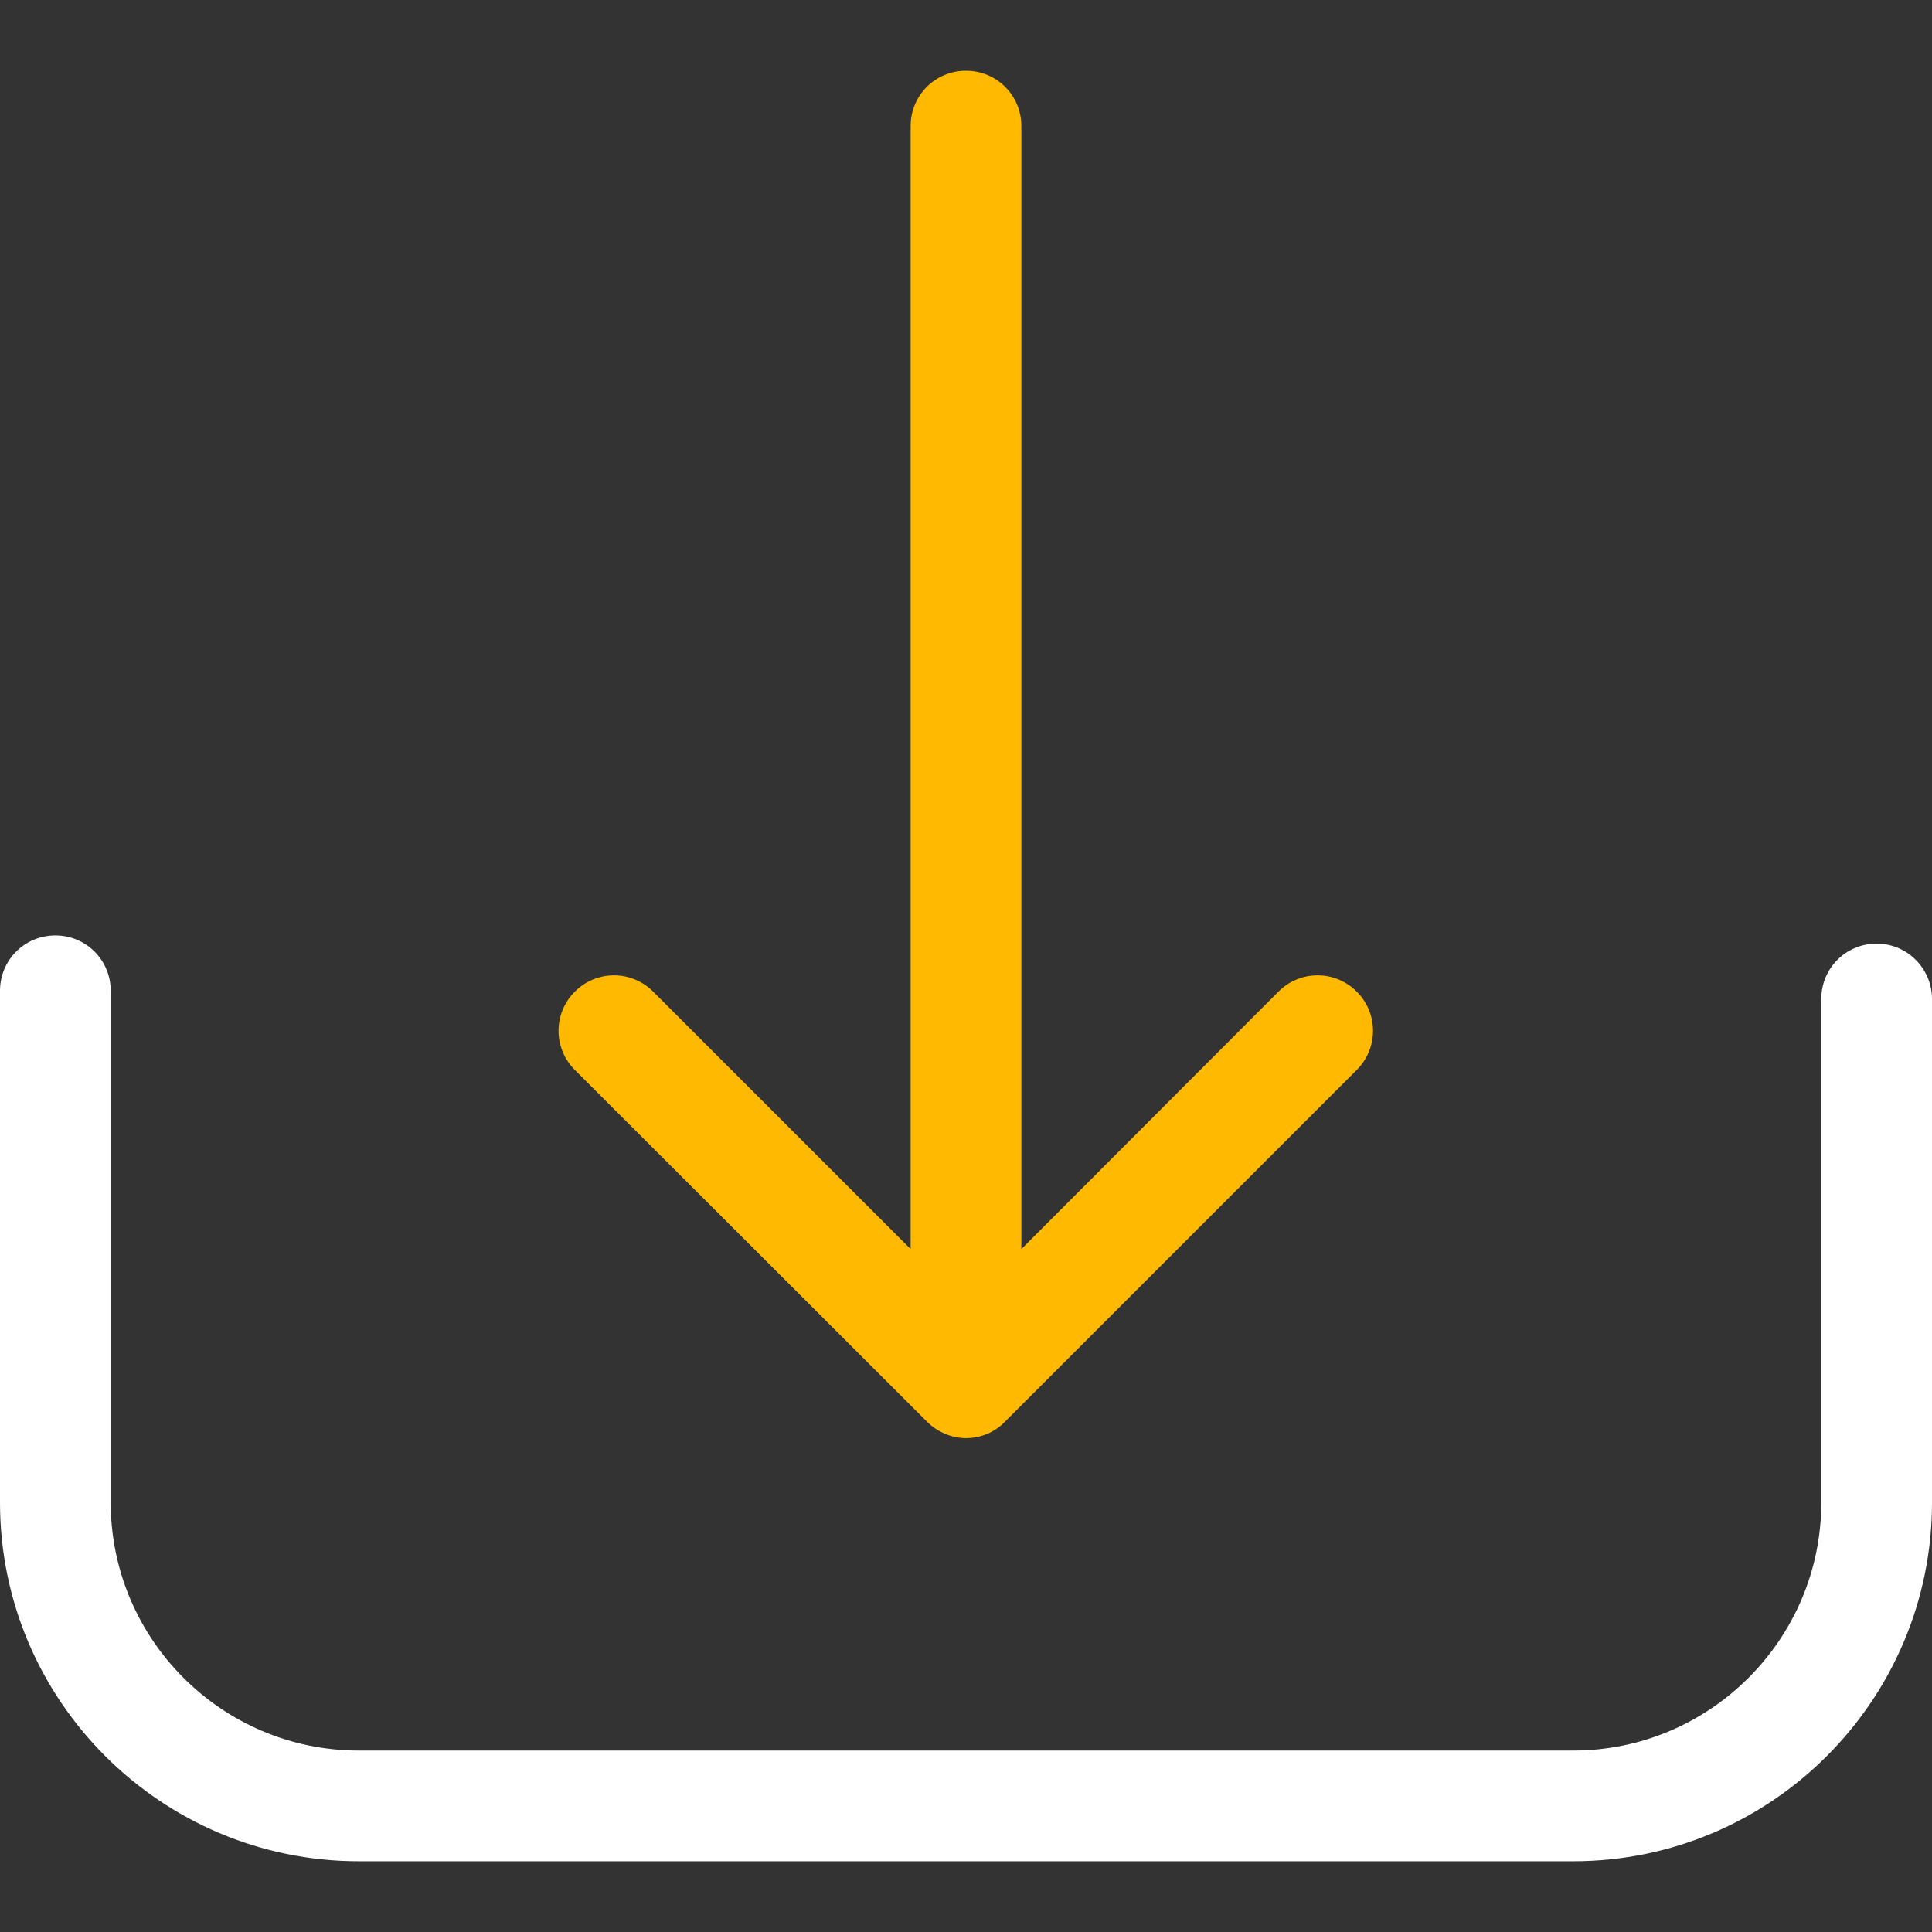 <svg width="60" height="60" viewBox="0 0 60 60" fill="none" xmlns="http://www.w3.org/2000/svg">
<rect x="0" y="0" width="60" height="60" fill="#333333" stroke="none"/>
<path d="M58.281 29.305C57.326 29.305 56.562 30.07 56.562 31.024V46.661C56.562 50.914 53.099 54.365 48.858 54.365H11.142C6.889 54.365 3.438 50.901 3.438 46.661V30.77C3.438 29.815 2.674 29.051 1.719 29.051C0.764 29.051 0 29.815 0 30.77V46.661C0 52.811 5.004 57.803 11.142 57.803H48.858C55.008 57.803 60 52.799 60 46.661V31.024C60 30.082 59.236 29.305 58.281 29.305Z" fill="white"/>
<path d="M28.79 44.153C29.121 44.484 29.567 44.662 30 44.662C30.433 44.662 30.878 44.497 31.209 44.153L42.135 33.228C42.809 32.553 42.809 31.471 42.135 30.796C41.46 30.121 40.377 30.121 39.703 30.796L31.719 38.792V3.915C31.719 2.96 30.955 2.196 30 2.196C29.045 2.196 28.281 2.96 28.281 3.915V38.792L20.284 30.796C19.609 30.121 18.527 30.121 17.852 30.796C17.177 31.471 17.177 32.553 17.852 33.228L28.79 44.153Z" fill="#FFB900"/>
</svg>
